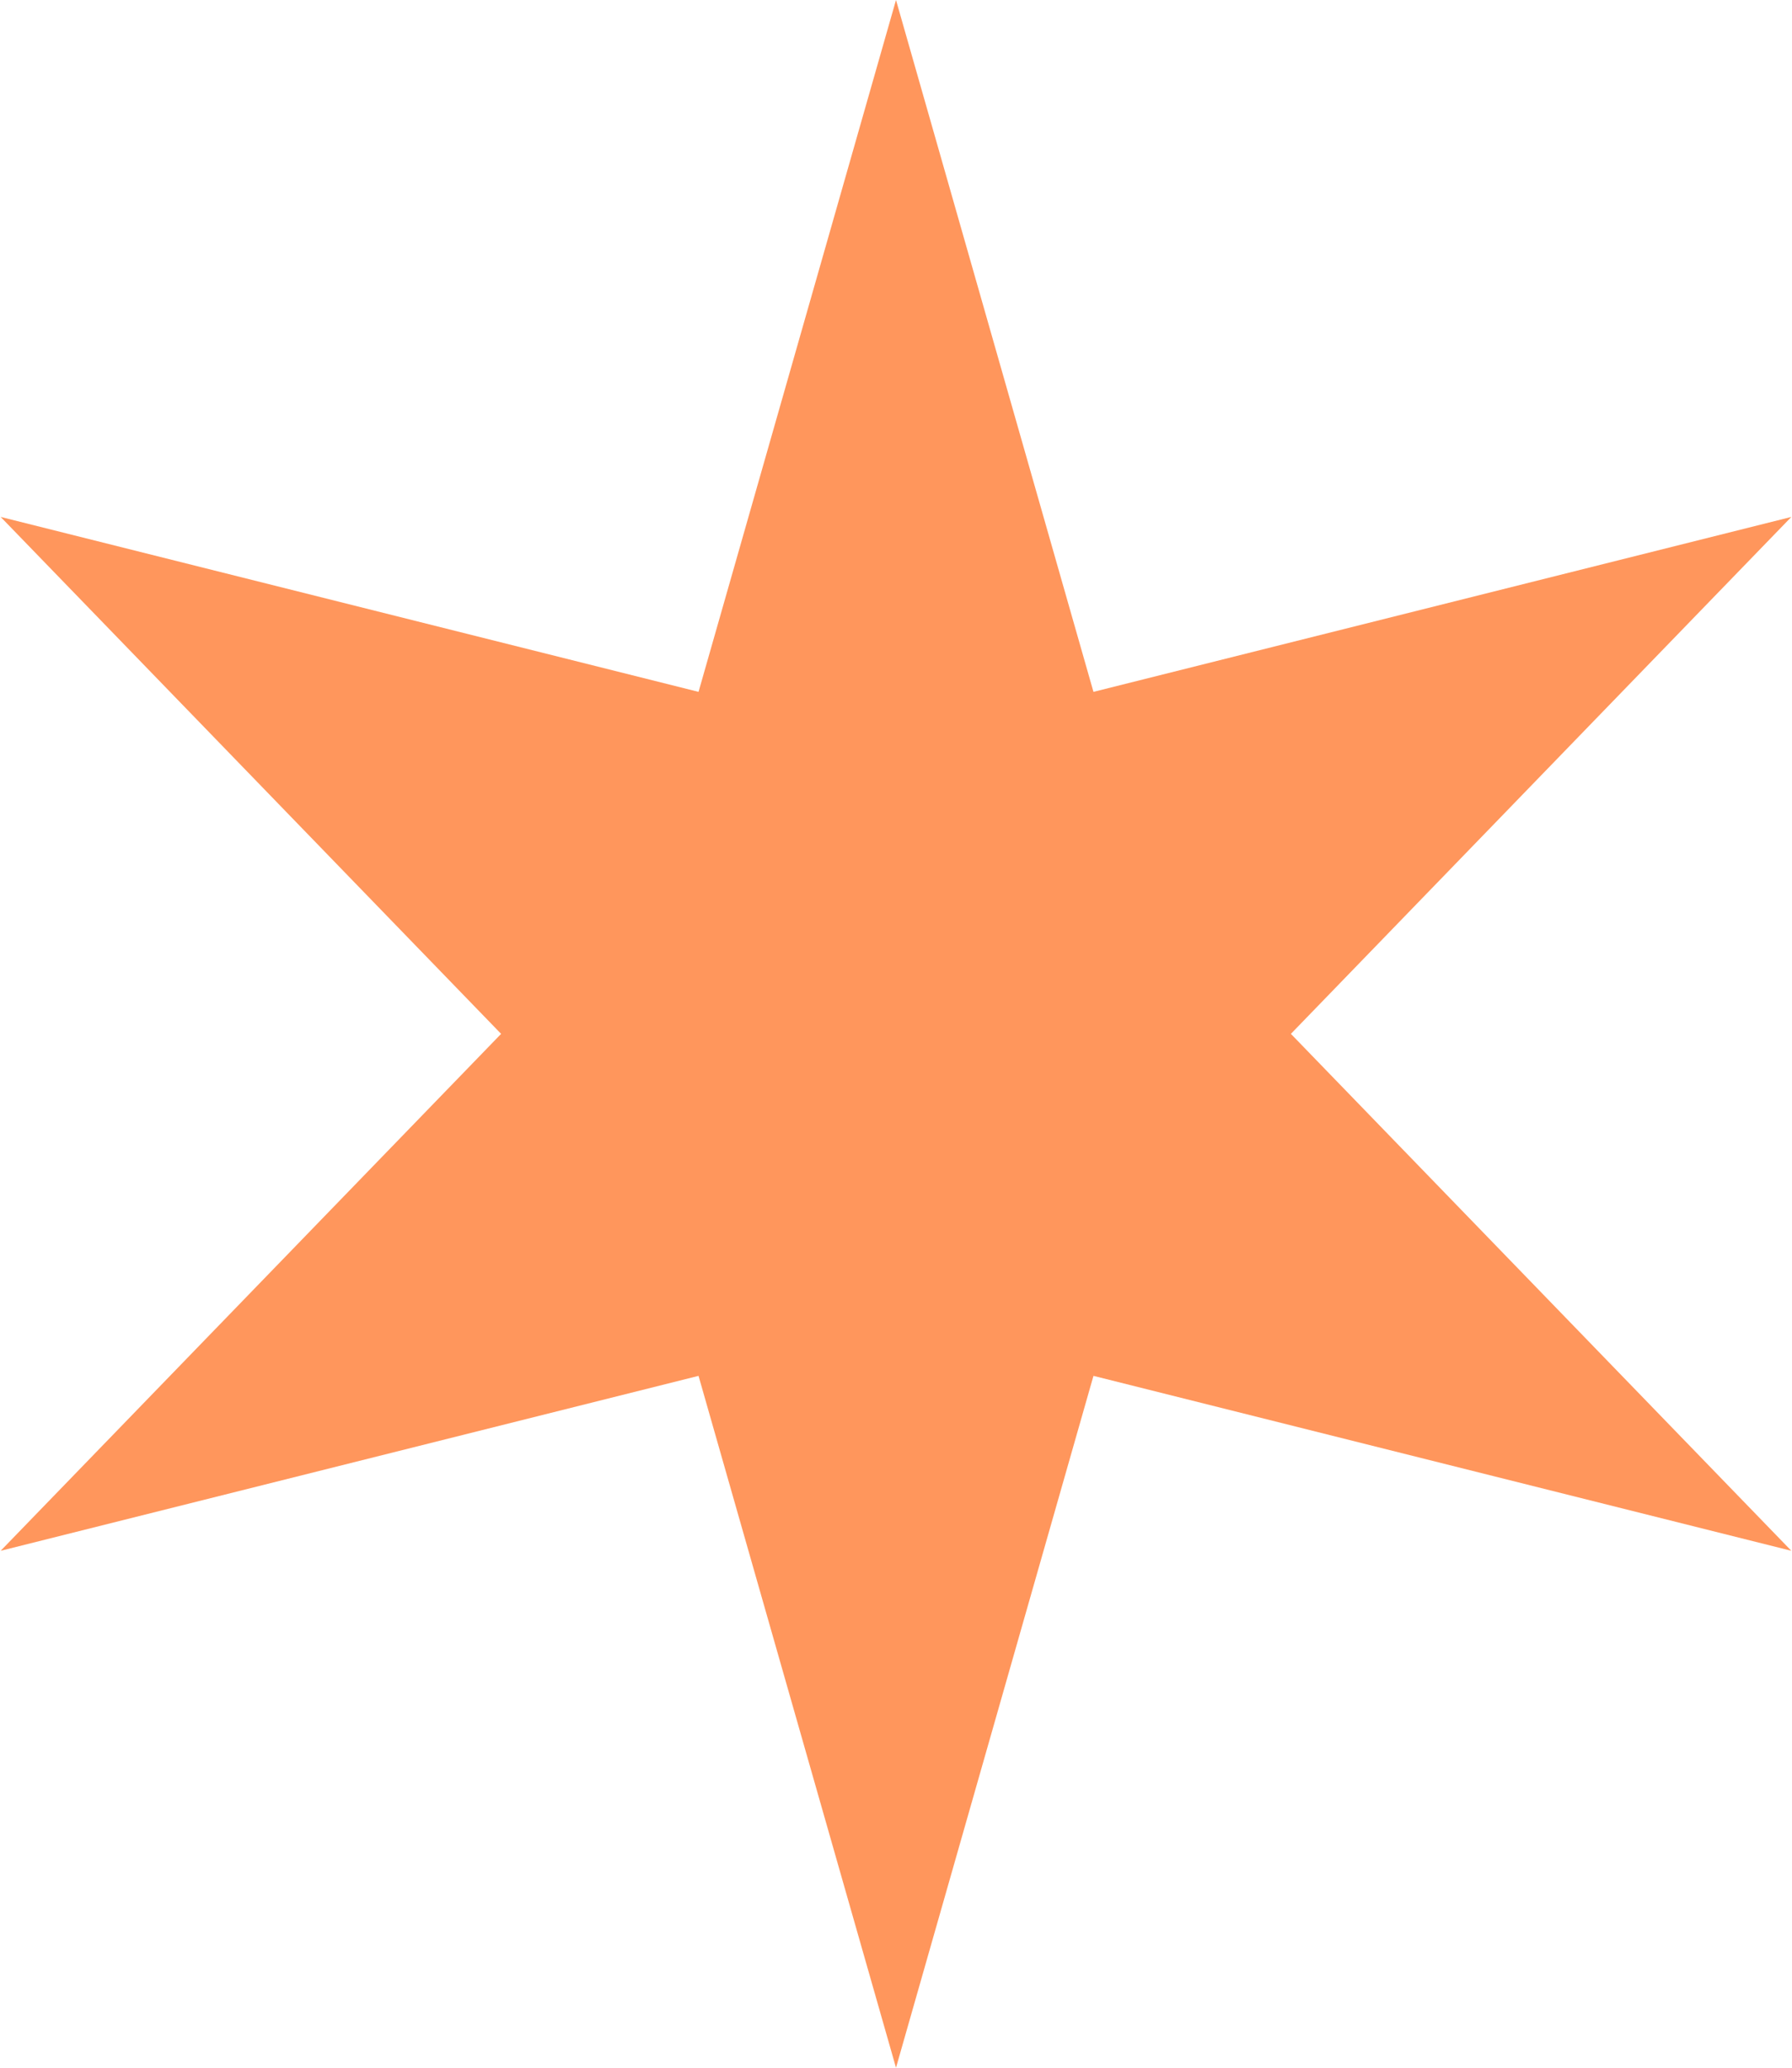 <svg viewBox="0 0 52 60" fill="none" xmlns="http://www.w3.org/2000/svg">
<path d="M26 0L31.73 20.076L51.981 15L37.459 30L51.981 45L31.73 39.924L26 60L20.27 39.924L0.019 45L14.541 30L0.019 15L20.27 20.076L26 0Z" fill="#FF965C"/>
</svg>
